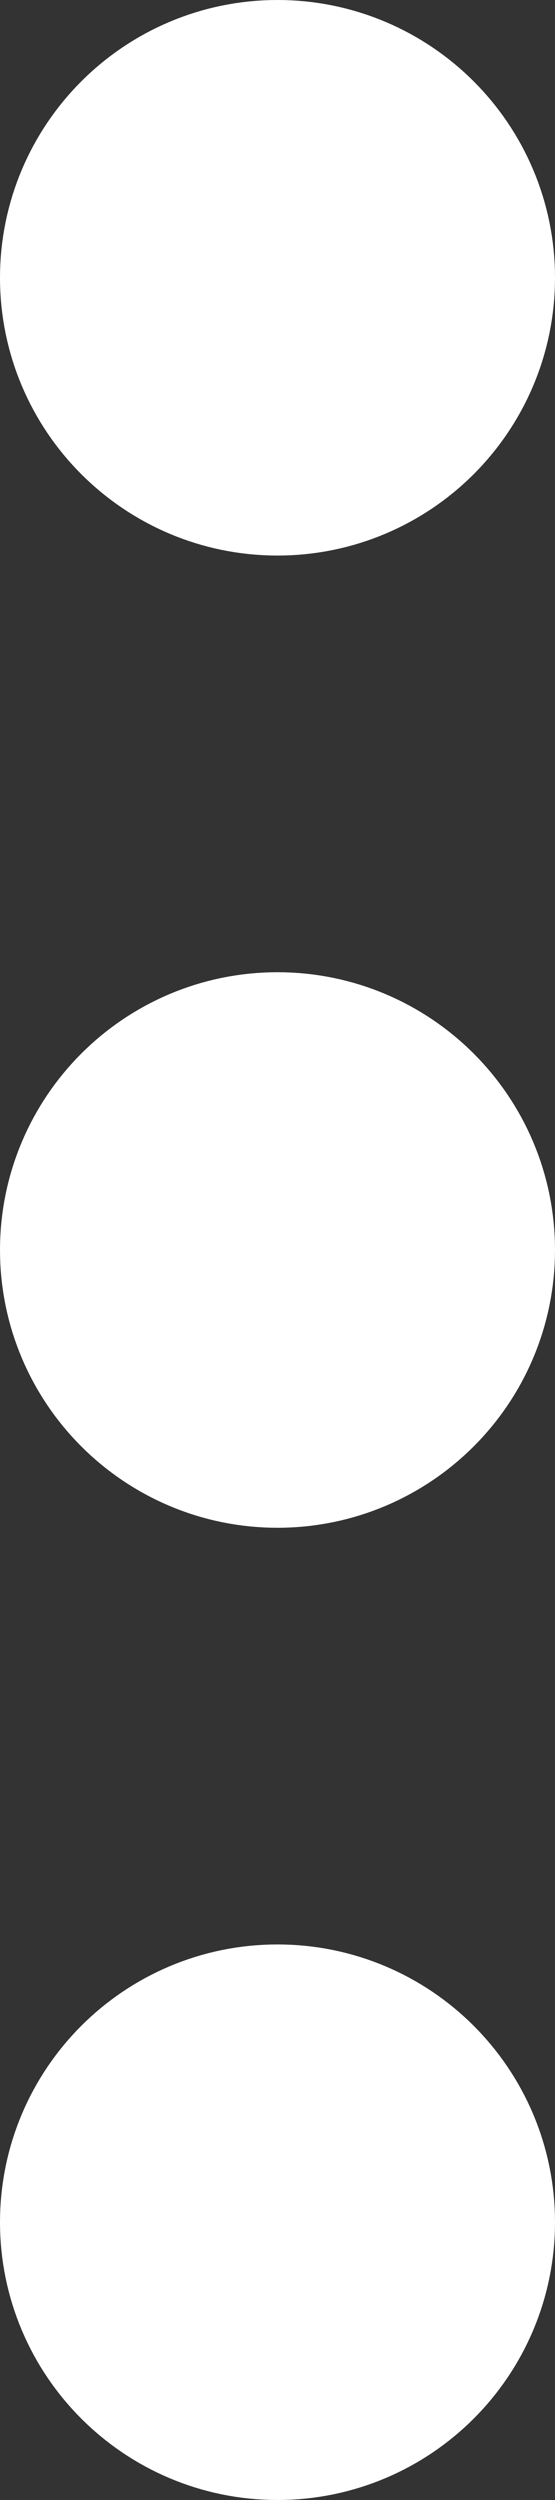 <svg xmlns="http://www.w3.org/2000/svg" width="4" height="18" fill="none" viewBox="0 0 4 18">
    <rect x="0" y="0" width="4" height="18" fill="#333333" stroke="none"/>
    <path stroke="#fff" stroke-linecap="round" stroke-linejoin="round" stroke-width="2" d="M2 10c.552 0 1-.448 1-1s-.448-1-1-1-1 .448-1 1 .448 1 1 1zM2 17c.552 0 1-.448 1-1s-.448-1-1-1-1 .448-1 1 .448 1 1 1zM2 3c.552 0 1-.448 1-1s-.448-1-1-1-1 .448-1 1 .448 1 1 1z"/>
</svg>
